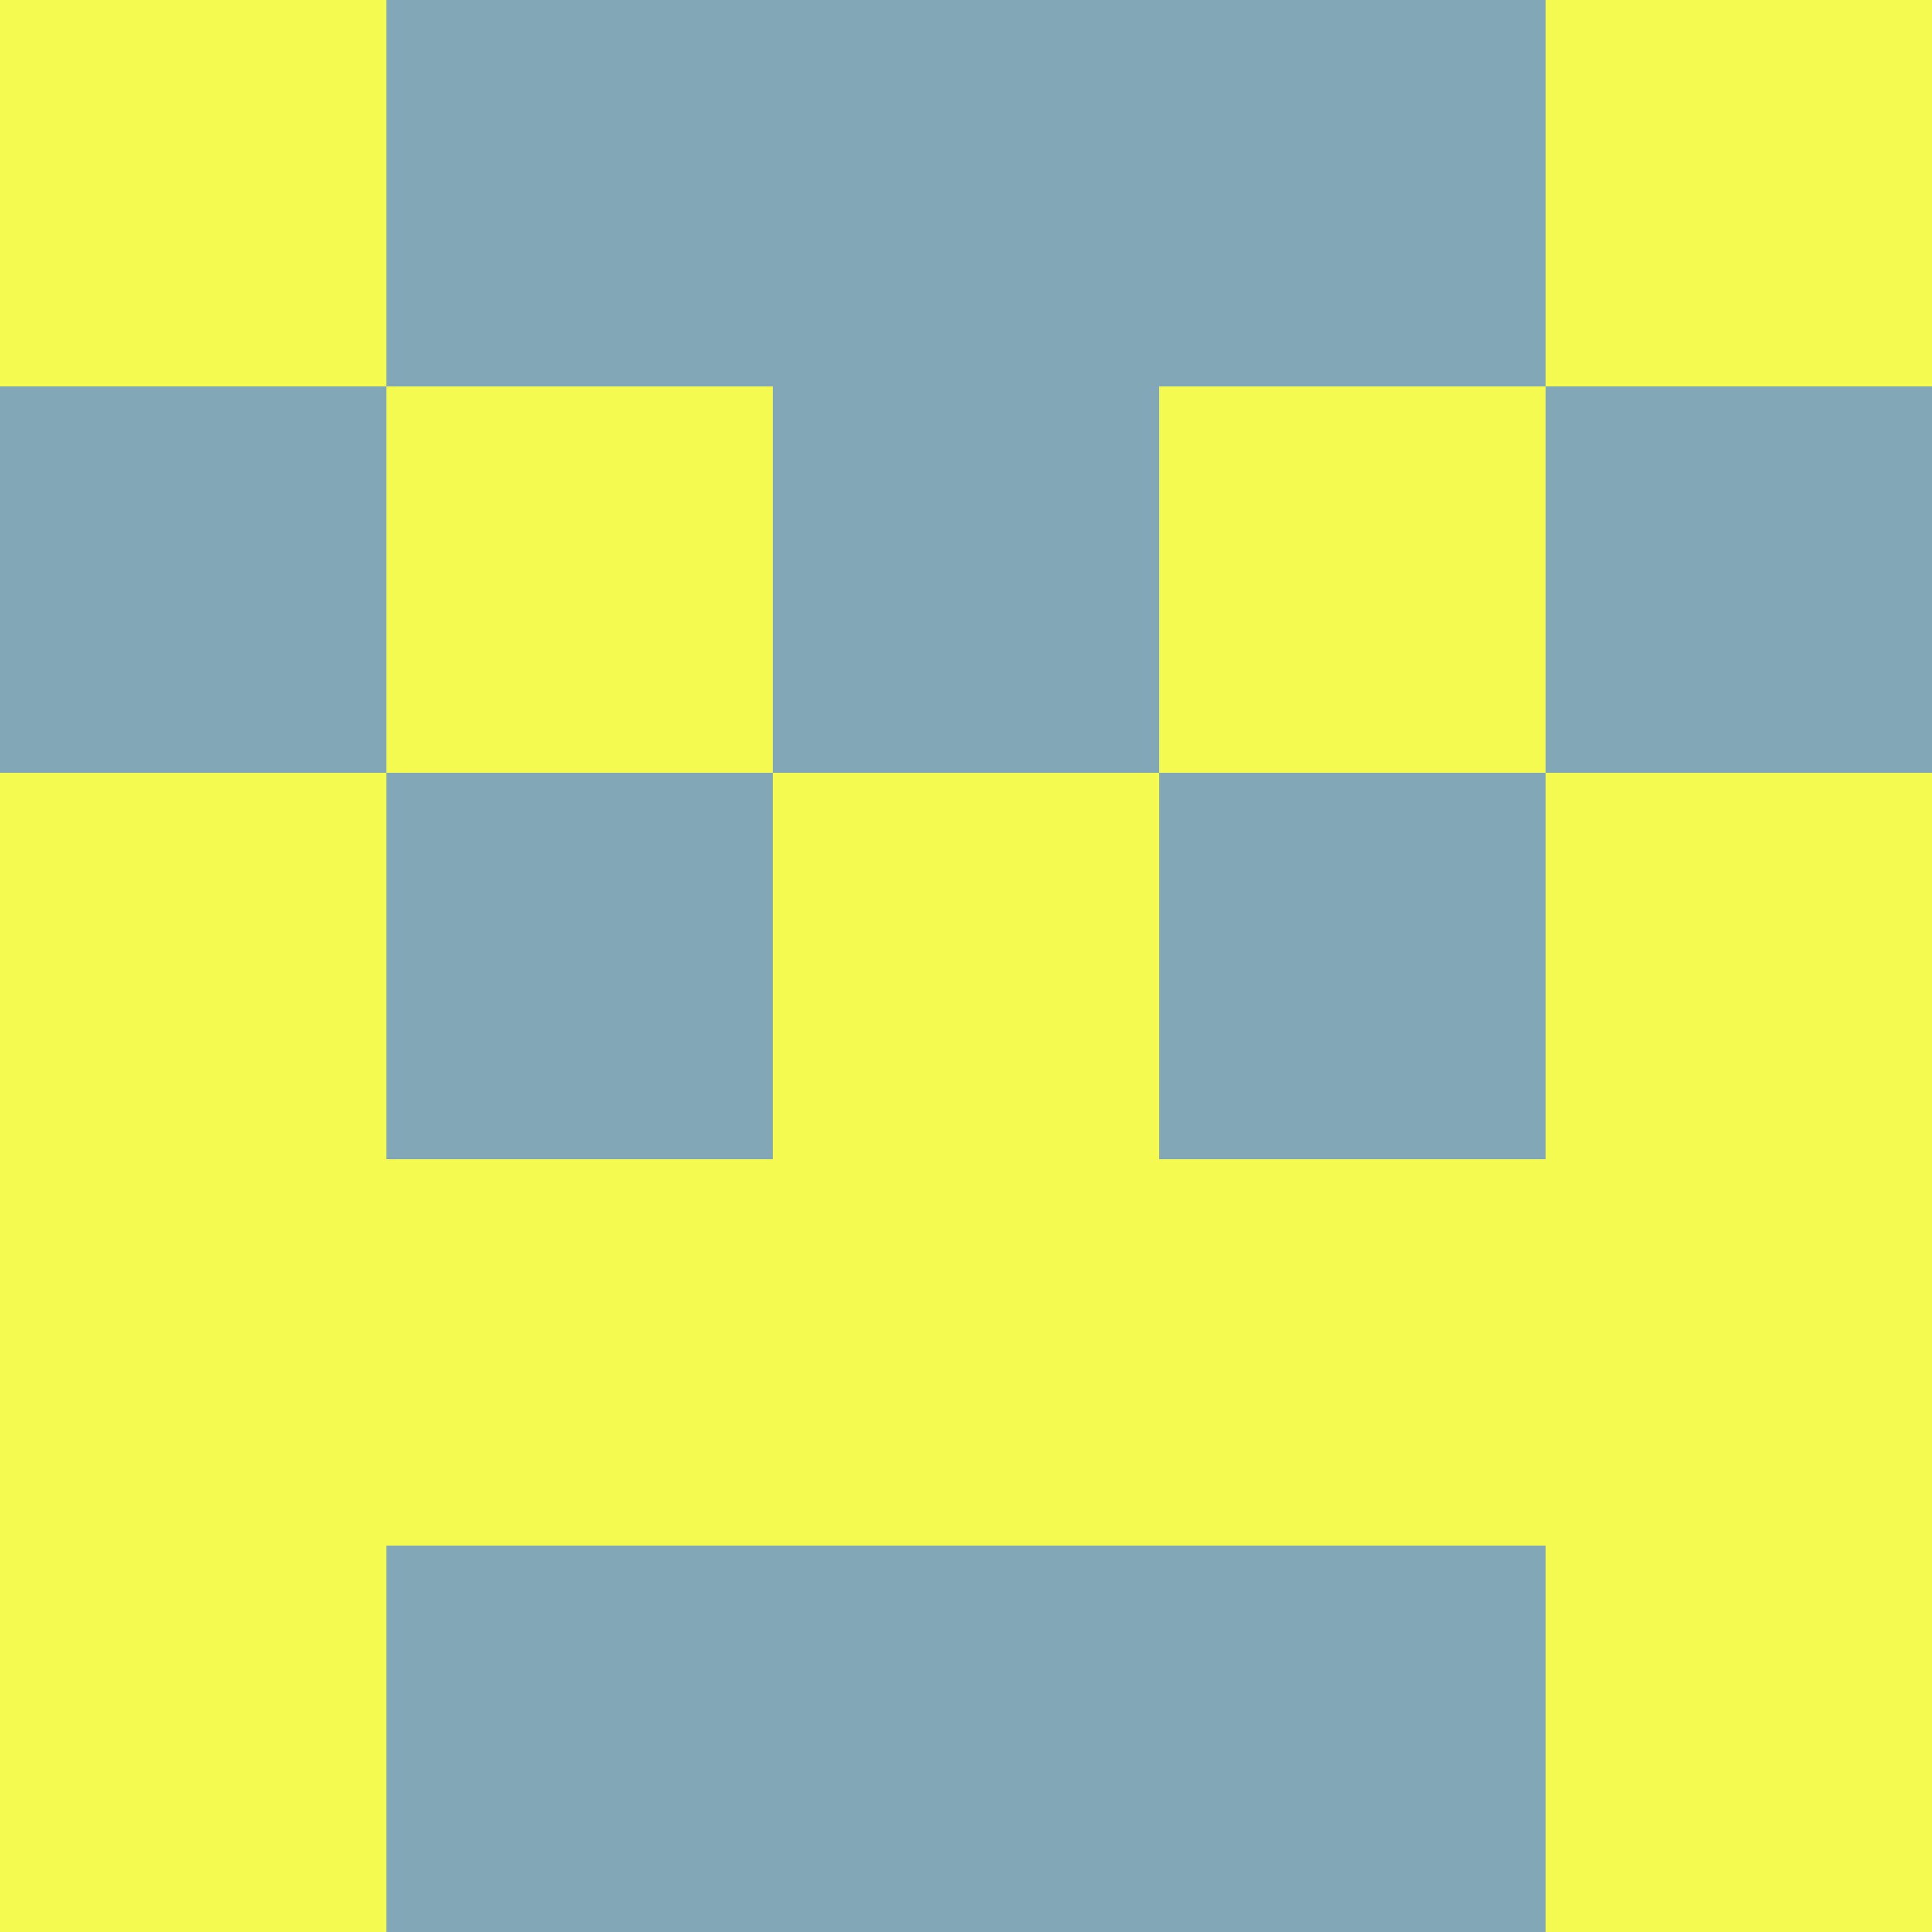 <?xml version="1.0" encoding="utf-8"?>
<!DOCTYPE svg PUBLIC "-//W3C//DTD SVG 20010904//EN"
        "http://www.w3.org/TR/2001/REC-SVG-20010904/DTD/svg10.dtd">
<svg viewBox="0 0 5 5" height="100" width="100" xml:lang="fr"
     xmlns="http://www.w3.org/2000/svg"
     xmlns:xlink="http://www.w3.org/1999/xlink">
            <rect x="0" y="0" width="5" height="5" fill="#333333" stroke="none"/>
            <rect x="0" y="0" height="1" width="1" fill="#F5FA51"/>
        <rect x="4" y="0" height="1" width="1" fill="#F5FA51"/>
        <rect x="1" y="0" height="1" width="1" fill="#82A8B7"/>
        <rect x="3" y="0" height="1" width="1" fill="#82A8B7"/>
        <rect x="2" y="0" height="1" width="1" fill="#82A8B7"/>
                <rect x="0" y="1" height="1" width="1" fill="#82A8B7"/>
        <rect x="4" y="1" height="1" width="1" fill="#82A8B7"/>
        <rect x="1" y="1" height="1" width="1" fill="#F5FA51"/>
        <rect x="3" y="1" height="1" width="1" fill="#F5FA51"/>
        <rect x="2" y="1" height="1" width="1" fill="#82A8B7"/>
                <rect x="0" y="2" height="1" width="1" fill="#F5FA51"/>
        <rect x="4" y="2" height="1" width="1" fill="#F5FA51"/>
        <rect x="1" y="2" height="1" width="1" fill="#82A8B7"/>
        <rect x="3" y="2" height="1" width="1" fill="#82A8B7"/>
        <rect x="2" y="2" height="1" width="1" fill="#F5FA51"/>
                <rect x="0" y="3" height="1" width="1" fill="#F5FA51"/>
        <rect x="4" y="3" height="1" width="1" fill="#F5FA51"/>
        <rect x="1" y="3" height="1" width="1" fill="#F5FA51"/>
        <rect x="3" y="3" height="1" width="1" fill="#F5FA51"/>
        <rect x="2" y="3" height="1" width="1" fill="#F5FA51"/>
                <rect x="0" y="4" height="1" width="1" fill="#F5FA51"/>
        <rect x="4" y="4" height="1" width="1" fill="#F5FA51"/>
        <rect x="1" y="4" height="1" width="1" fill="#82A8B7"/>
        <rect x="3" y="4" height="1" width="1" fill="#82A8B7"/>
        <rect x="2" y="4" height="1" width="1" fill="#82A8B7"/>
        </svg>